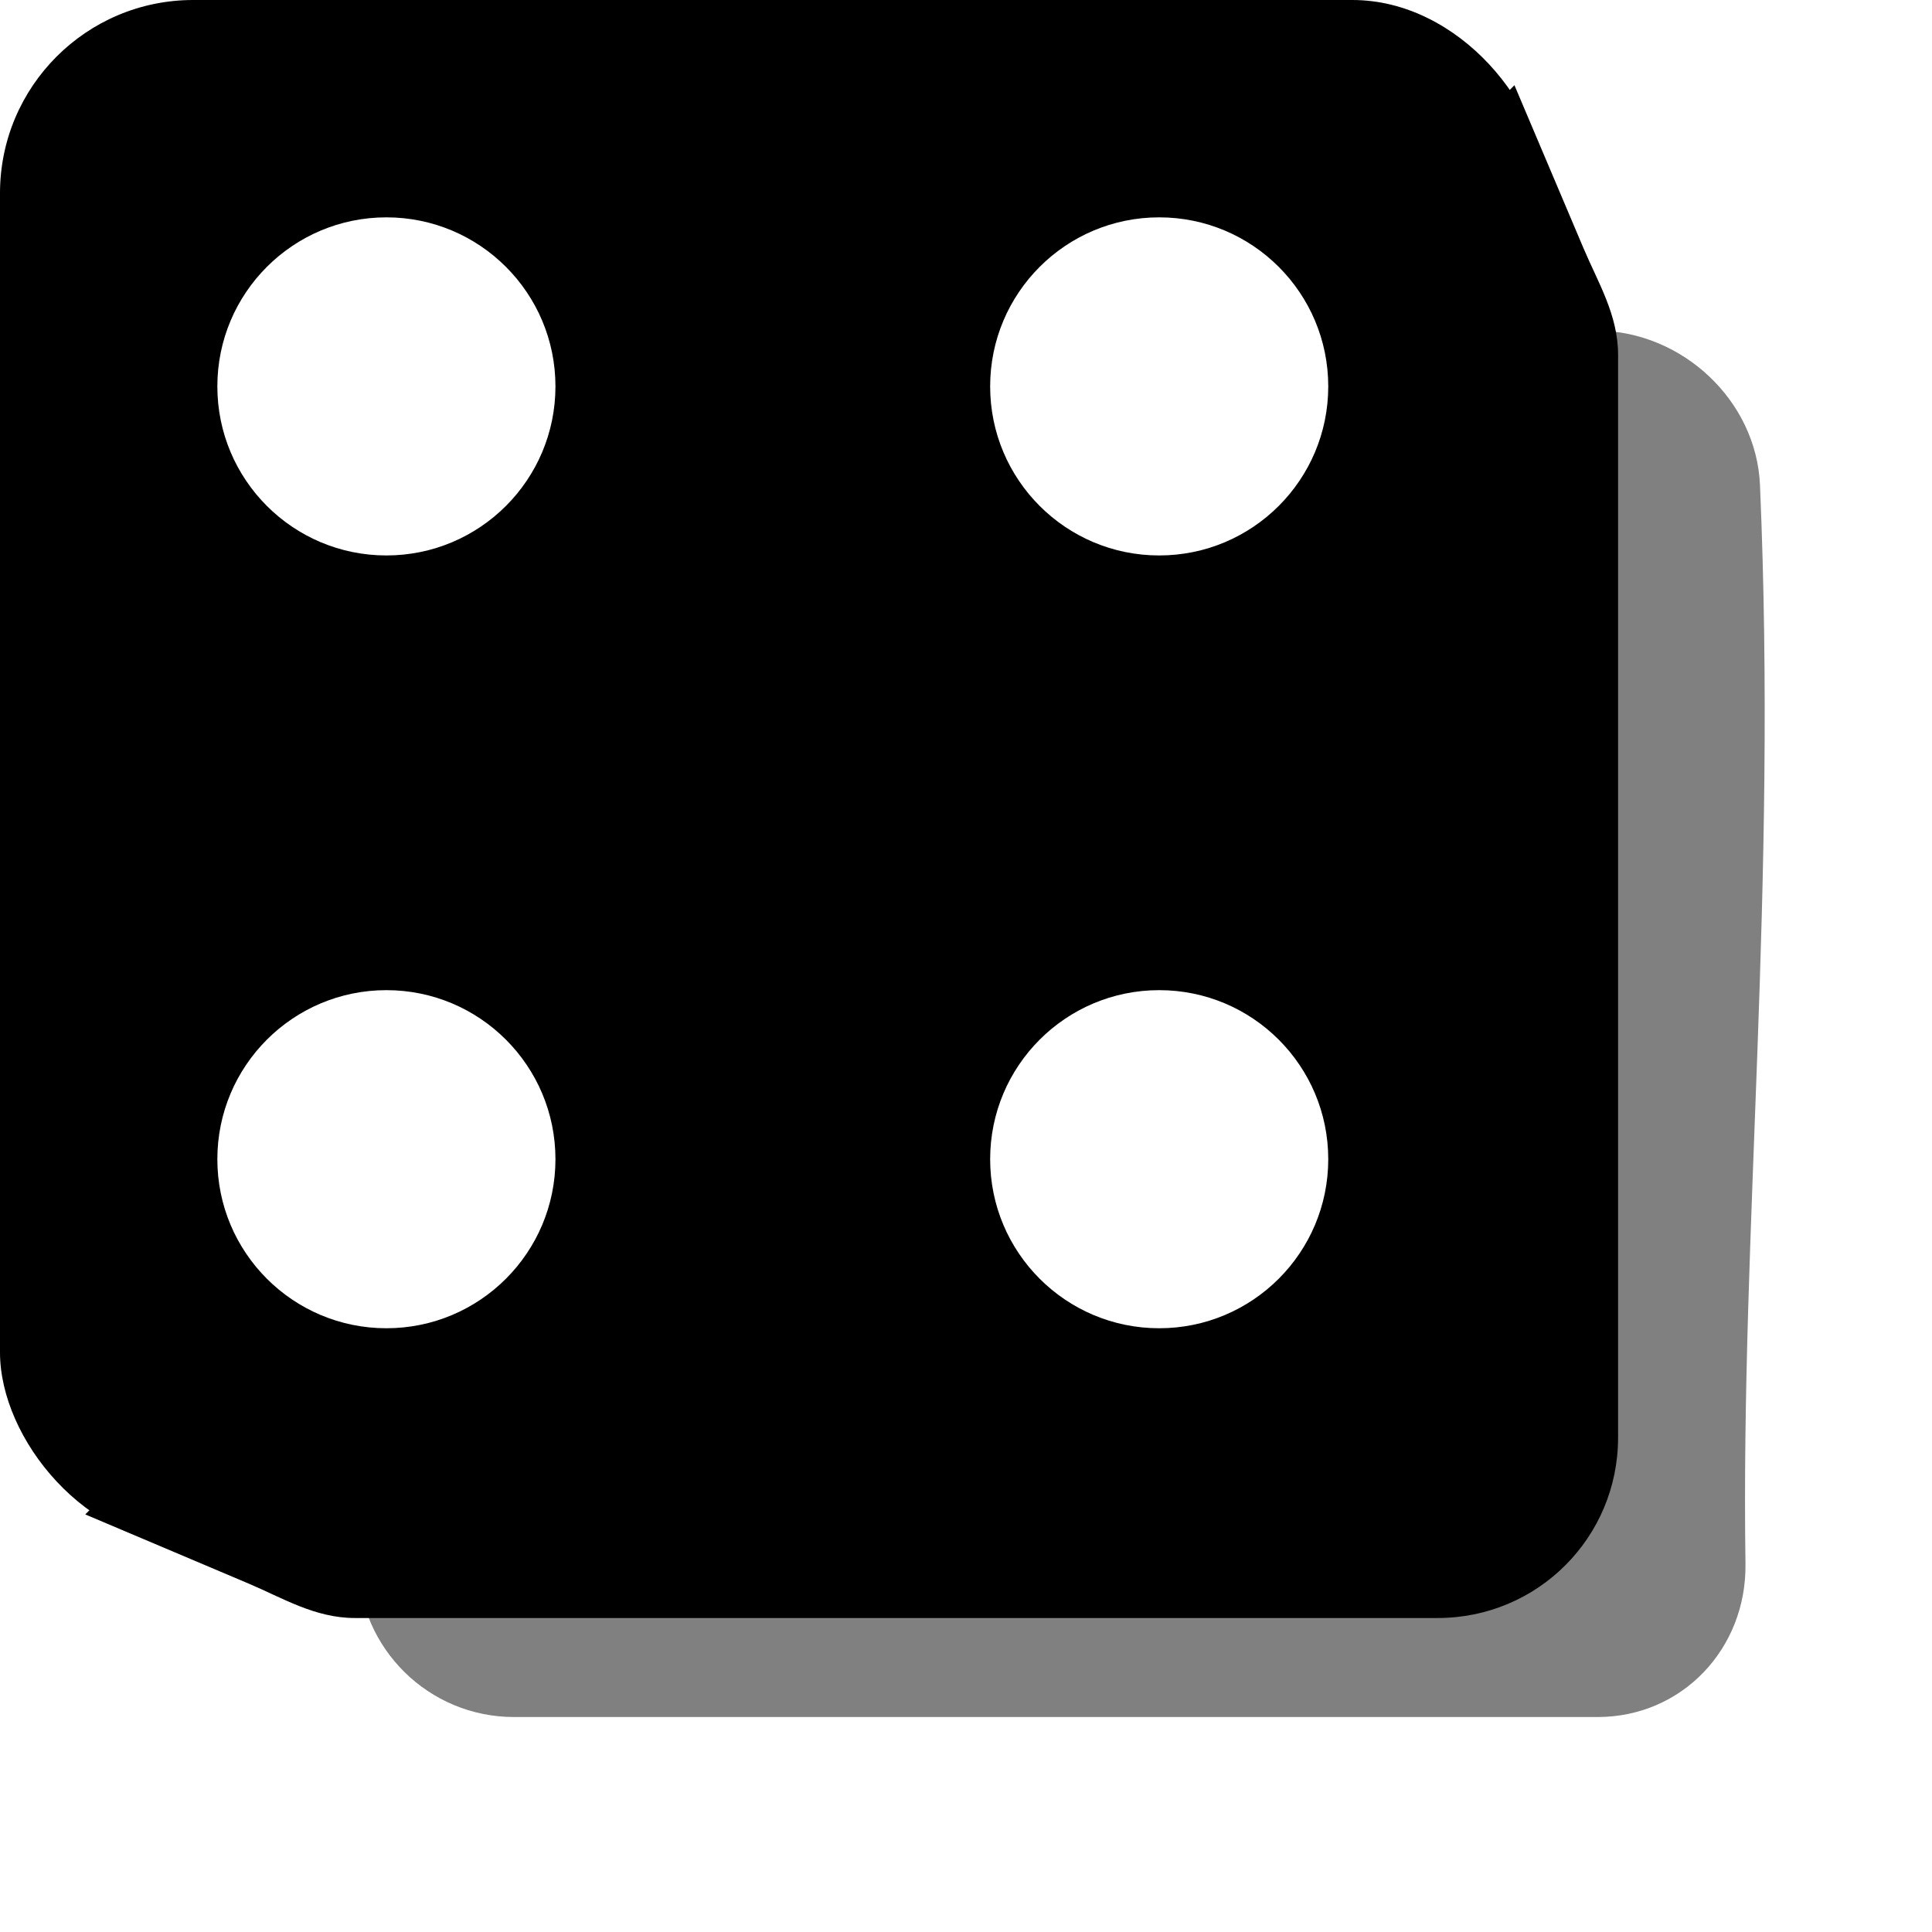 <svg width="160" height="160" version="1.1" viewBox="0 0 160 160" xmlns="http://www.w3.org/2000/svg" xmlns:xlink="http://www.w3.org/1999/xlink">
    <style>
        :root {
            --hue: 120;
        }
    </style>

    <defs>
        <filter id="ombre" x="-.119" y="-.122" width="1.239" height="1.244" color-interpolation-filters="sRGB">
            <feGaussianBlur stdDeviation="5" />
        </filter>
        <linearGradient id="cote" x1="16.58" x2="134.94" y1="134.94" y2="16.58" gradientUnits="userSpaceOnUse">
            <stop style="stop-color:hsl(120, 100%, 80%)" offset="0" />
            <stop style="stop-color:hsl(120, 100%, 30%)" offset="0.1" />
            <stop style="stop-color:hsl(120, 100%, 10%)" offset="0.5" />
            <stop style="stop-color:hsl(120, 100%, 30%)" offset="0.9" />
            <stop style="stop-color:hsl(120, 100%, 80%)" offset="1" />
        </linearGradient>
        <filter id="rondeur" x="-.225" y="-.225" width="1.45" height="1.45" color-interpolation-filters="sRGB">
            <feGaussianBlur in="SourceGraphic" result="result0" stdDeviation="6" />
            <feDiffuseLighting lighting-color="rgb(255,255,255)" result="result5" surfaceScale="4">
                <feDistantLight azimuth="235" elevation="45" />
            </feDiffuseLighting>
            <feComposite in="result5" in2="SourceGraphic" k1="1.4" operator="arithmetic" result="fbSourceGraphic" />
            <feGaussianBlur in="fbSourceGraphic" result="result0" stdDeviation="6" />
            <feSpecularLighting lighting-color="rgb(255,255,255)" in="result0" result="result1" specularExponent="25" surfaceScale="4">
                <feDistantLight azimuth="235" elevation="45" />
            </feSpecularLighting>
            <feComposite in="fbSourceGraphic" in2="result1" k2="1" k3="1" operator="arithmetic" result="result4" />
            <feComposite in="result4" in2="SourceGraphic" operator="in" result="result2" />
        </filter>
    </defs>
    <path d="m40.603 26.613 91.698 0.771c7.016 0.059 13.154 5.779 13.454 12.788 1.44 33.605-1.605 61.534-1.202 89.33 0.102 7.015-5.237 12.695-12.253 12.695h-89.728c-7.051 0-12.8-5.652-12.92-12.702l-1.536-90.286c-0.118-6.962 5.524-12.654 12.488-12.595z" fill-opacity=".497" fill-rule="evenodd" filter="url(#ombre)" stop-color="#000000" stroke-width="2" />
    <path d="m125.42 7.057-118.36 118.36 13.523 5.725c2.808 1.188 5.502 2.855 8.799 2.855h89.675c8.28 0 14.946-6.666 14.946-14.946v-89.675c0-3.297-1.667-5.992-2.855-8.799z" fill="url(#cote)" />
    <rect width="128" height="128" rx="16" ry="16" style="fill:hsl(120, 100%, 35%)" filter="url(#rondeur)" />
    <g fill="#fffc">
        <circle cx="32" cy="32" r="14" />
        <circle cx="96" cy="32" r="14" />
        <!-- <circle cx="32" cy="64" r="14" /> -->
        <!-- <circle cx="64" cy="64" r="14" /> -->
        <!-- <circle cx="96" cy="64" r="14" /> -->
        <circle cx="32" cy="96" r="14" />
        <circle cx="96" cy="96" r="14" />
    </g>
</svg>